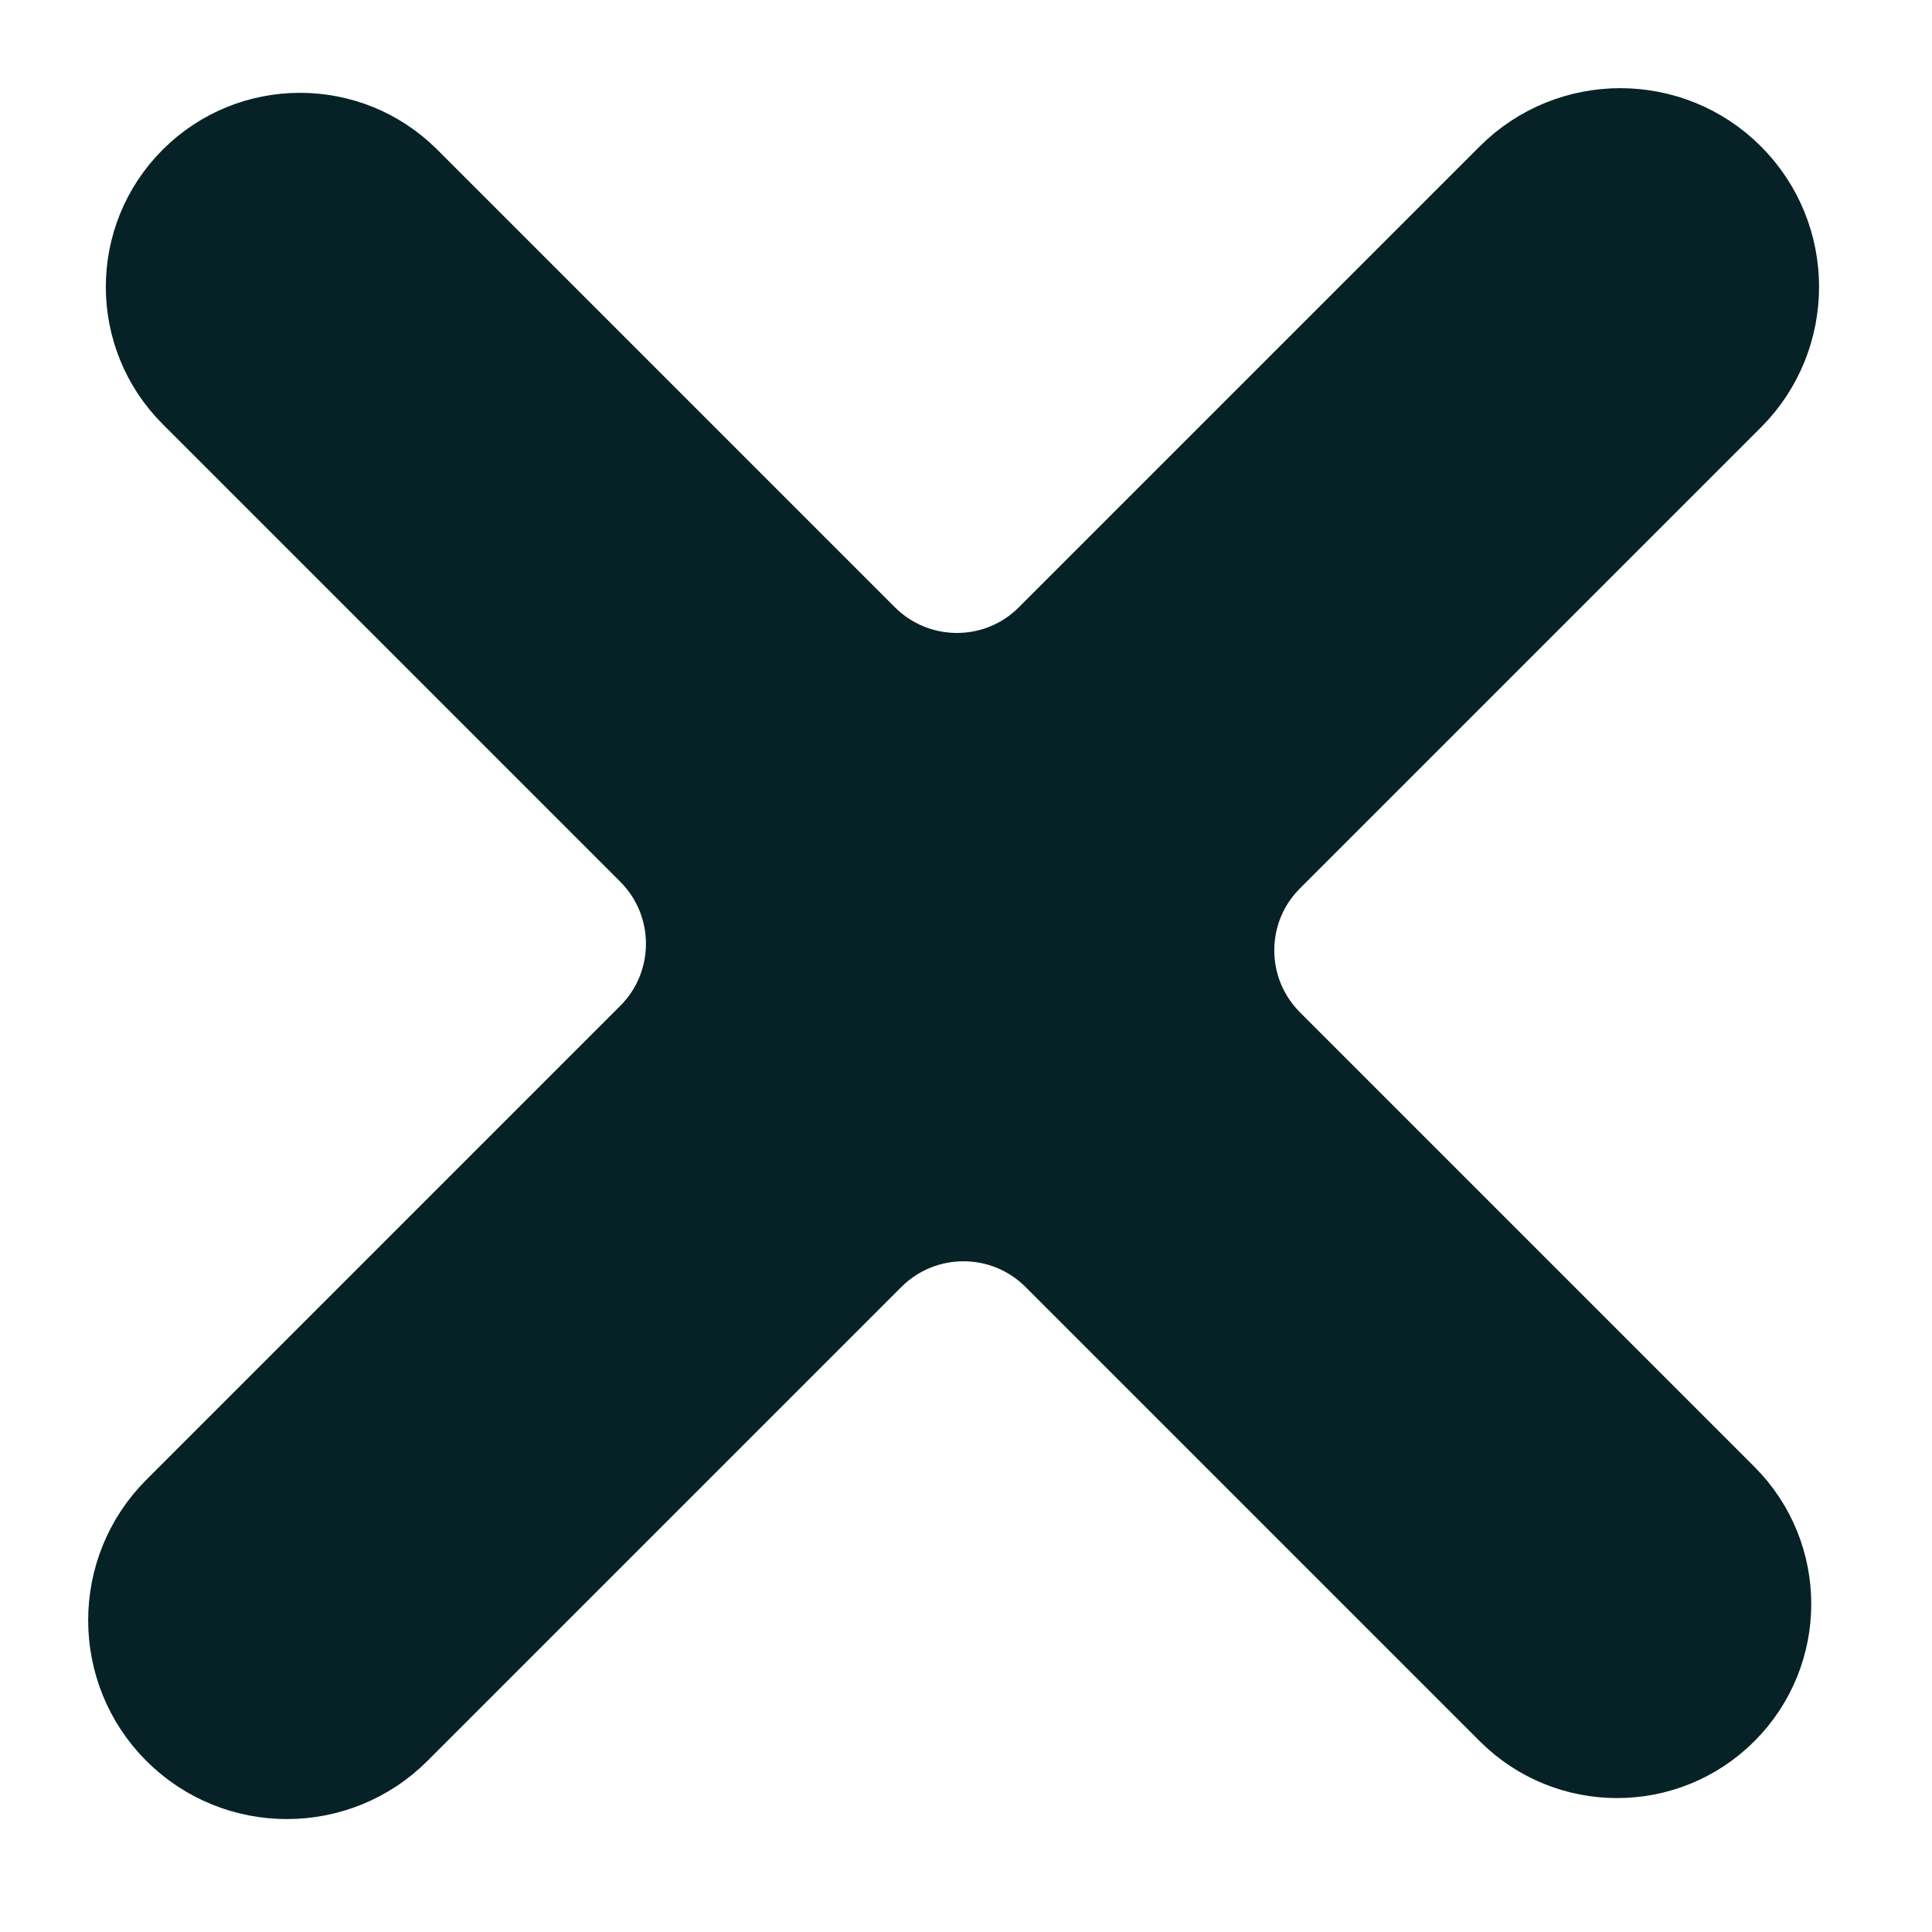 <svg width="11" height="11" viewBox="0 0 11 11" fill="none" xmlns="http://www.w3.org/2000/svg">
<path d="M9.812 9.737C10.146 9.403 10.146 8.862 9.812 8.528L7.225 5.941C6.932 5.648 6.932 5.173 7.225 4.881L9.849 2.257C10.193 1.913 10.193 1.354 9.849 1.01C9.505 0.666 8.946 0.666 8.602 1.01L5.978 3.634C5.686 3.927 5.211 3.927 4.918 3.634L2.313 1.029C1.979 0.695 1.437 0.695 1.103 1.029C0.769 1.363 0.769 1.904 1.103 2.238L3.708 4.843C4.001 5.136 4.001 5.611 3.708 5.904L1.01 8.602C0.666 8.946 0.666 9.505 1.01 9.849C1.354 10.193 1.913 10.193 2.257 9.849L4.955 7.151C5.248 6.858 5.723 6.858 6.016 7.151L8.602 9.737C8.936 10.071 9.478 10.071 9.812 9.737Z" fill="#062226" stroke="#062226" stroke-width="0.5"/>
</svg>
